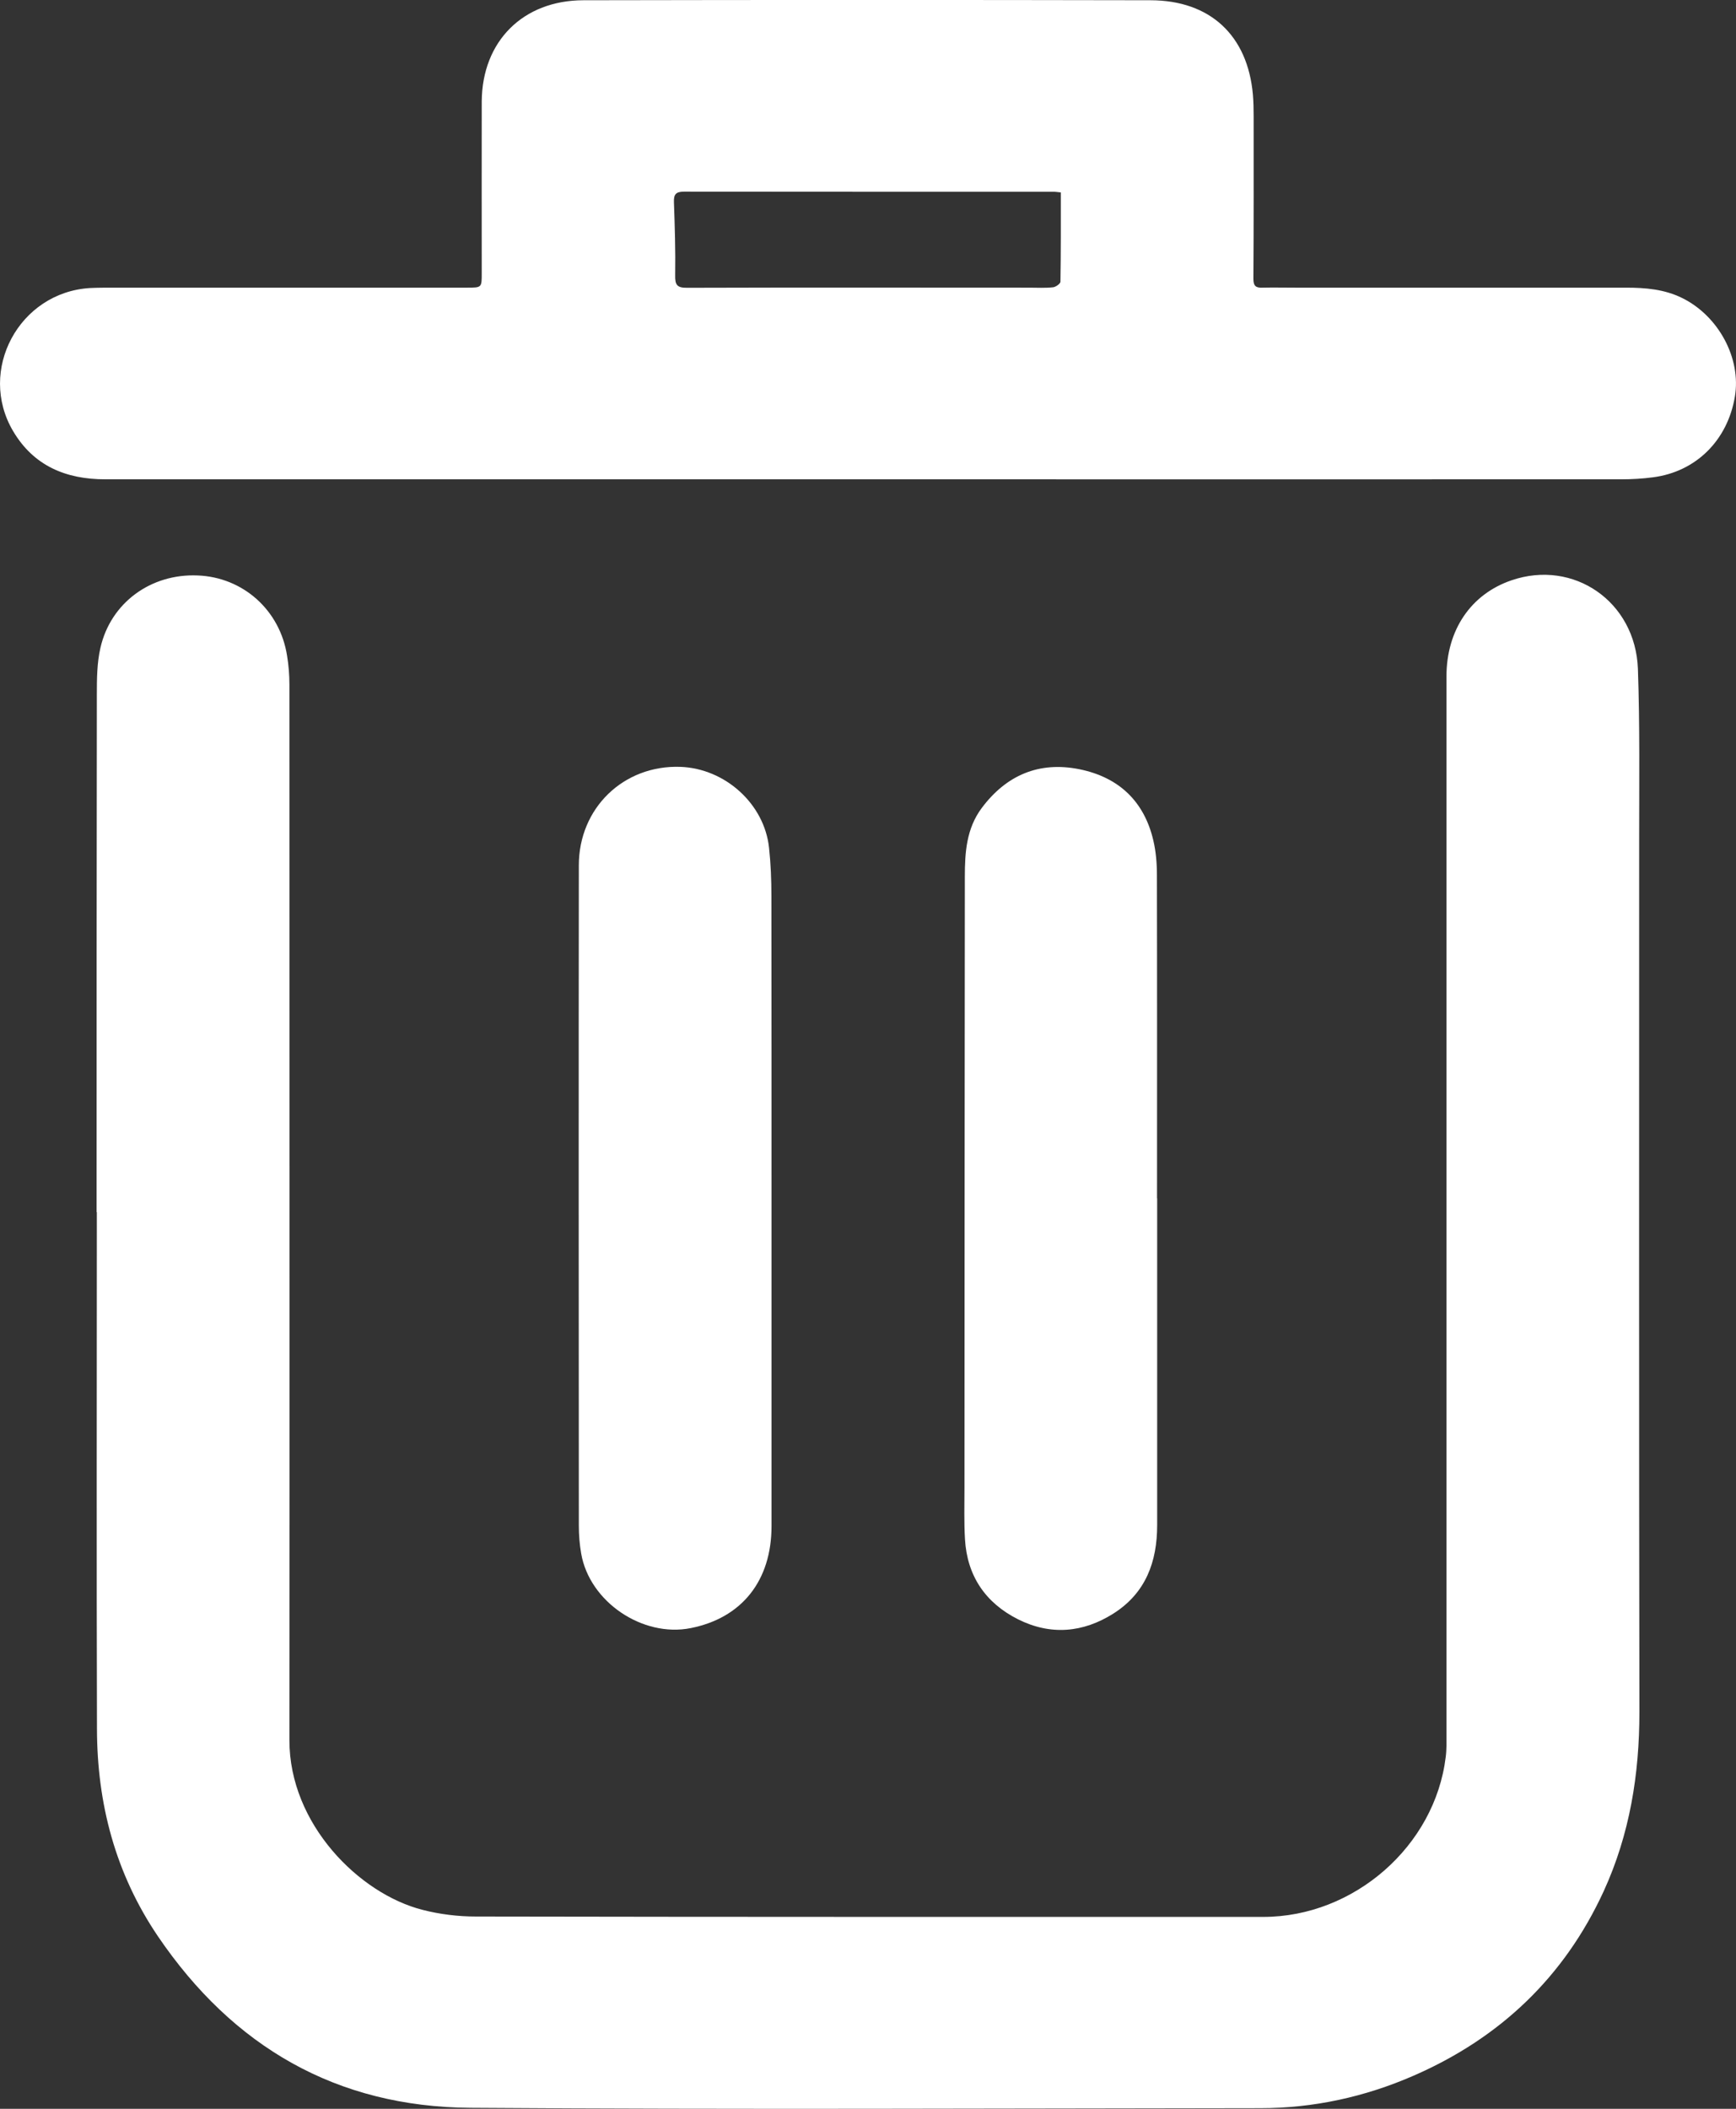 <svg width="14" height="17" viewBox="0 0 14 17" fill="none" xmlns="http://www.w3.org/2000/svg">
<rect x="0" y="0" width="14" height="17" fill="#333333" stroke="none"/>
<path d="M0.779 9.773C0.779 8.381 0.779 6.991 0.781 5.599C0.781 5.473 0.782 5.343 0.81 5.222C0.893 4.858 1.218 4.623 1.594 4.639C1.96 4.653 2.258 4.919 2.315 5.286C2.328 5.363 2.334 5.442 2.334 5.52C2.334 8.357 2.336 11.194 2.334 14.03C2.334 14.704 2.896 15.266 3.407 15.396C3.546 15.432 3.694 15.45 3.838 15.45C5.955 15.454 8.072 15.453 10.188 15.453C10.919 15.453 11.572 14.882 11.659 14.164C11.667 14.104 11.665 14.043 11.665 13.982C11.665 11.139 11.665 8.297 11.665 5.454C11.665 5.08 11.861 4.79 12.19 4.678C12.69 4.507 13.189 4.849 13.209 5.392C13.225 5.85 13.219 6.309 13.219 6.768C13.219 9.113 13.217 11.458 13.221 13.803C13.221 14.304 13.143 14.788 12.933 15.246C12.615 15.937 12.098 16.429 11.4 16.733C11.006 16.905 10.592 16.995 10.163 16.995C8.04 16.997 5.917 17.007 3.794 16.992C2.714 16.985 1.879 16.5 1.274 15.61C0.93 15.102 0.783 14.54 0.782 13.936C0.778 12.548 0.781 11.16 0.781 9.771L0.779 9.773Z" fill="white"/>
<path d="M6.99 3.864C4.943 3.864 2.896 3.864 0.849 3.864C0.532 3.864 0.272 3.756 0.106 3.476C-0.184 2.986 0.154 2.357 0.725 2.322C0.788 2.319 0.852 2.319 0.916 2.319C1.866 2.319 2.817 2.319 3.767 2.319C3.886 2.319 3.885 2.318 3.885 2.201C3.885 1.74 3.884 1.278 3.885 0.816C3.889 0.333 4.217 0.003 4.705 0.002C6.23 -0.001 7.755 -0.001 9.279 0.002C9.76 0.003 10.062 0.286 10.104 0.763C10.109 0.821 10.11 0.878 10.11 0.935C10.11 1.373 10.111 1.81 10.108 2.248C10.108 2.308 10.13 2.321 10.182 2.319C10.27 2.317 10.358 2.319 10.446 2.319C11.336 2.319 12.226 2.319 13.115 2.319C13.271 2.319 13.424 2.332 13.567 2.403C13.86 2.548 14.043 2.889 13.991 3.197C13.932 3.551 13.676 3.804 13.329 3.848C13.246 3.859 13.16 3.864 13.076 3.864C11.047 3.865 9.018 3.864 6.989 3.864H6.99ZM8.554 1.551C8.53 1.549 8.516 1.546 8.5 1.546C7.505 1.546 6.51 1.546 5.515 1.545C5.448 1.545 5.433 1.57 5.435 1.63C5.442 1.826 5.448 2.022 5.445 2.218C5.443 2.297 5.46 2.321 5.542 2.32C6.461 2.317 7.381 2.319 8.301 2.319C8.364 2.319 8.428 2.323 8.492 2.316C8.514 2.314 8.551 2.287 8.552 2.272C8.556 2.034 8.555 1.796 8.555 1.551H8.554Z" fill="white"/>
<path d="M6.222 9.676C6.222 10.551 6.222 11.426 6.222 12.302C6.222 12.743 5.983 13.043 5.57 13.125C5.182 13.202 4.754 12.913 4.687 12.524C4.674 12.45 4.668 12.374 4.668 12.299C4.667 10.524 4.666 8.75 4.668 6.976C4.668 6.514 5.029 6.166 5.487 6.182C5.848 6.195 6.165 6.481 6.202 6.835C6.216 6.964 6.221 7.093 6.221 7.223C6.222 8.041 6.222 8.859 6.222 9.676H6.223H6.222Z" fill="white"/>
<path d="M9.332 9.66C9.332 10.538 9.332 11.416 9.332 12.294C9.332 12.589 9.241 12.841 8.98 13.007C8.734 13.163 8.472 13.185 8.21 13.054C7.946 12.921 7.799 12.703 7.782 12.407C7.774 12.269 7.778 12.13 7.778 11.991C7.779 10.349 7.779 8.707 7.781 7.066C7.781 6.871 7.794 6.679 7.917 6.514C8.115 6.249 8.379 6.136 8.704 6.201C9.021 6.265 9.227 6.458 9.301 6.775C9.322 6.864 9.33 6.959 9.33 7.053C9.332 7.922 9.331 8.791 9.331 9.66H9.332Z" fill="white"/>
</svg>

